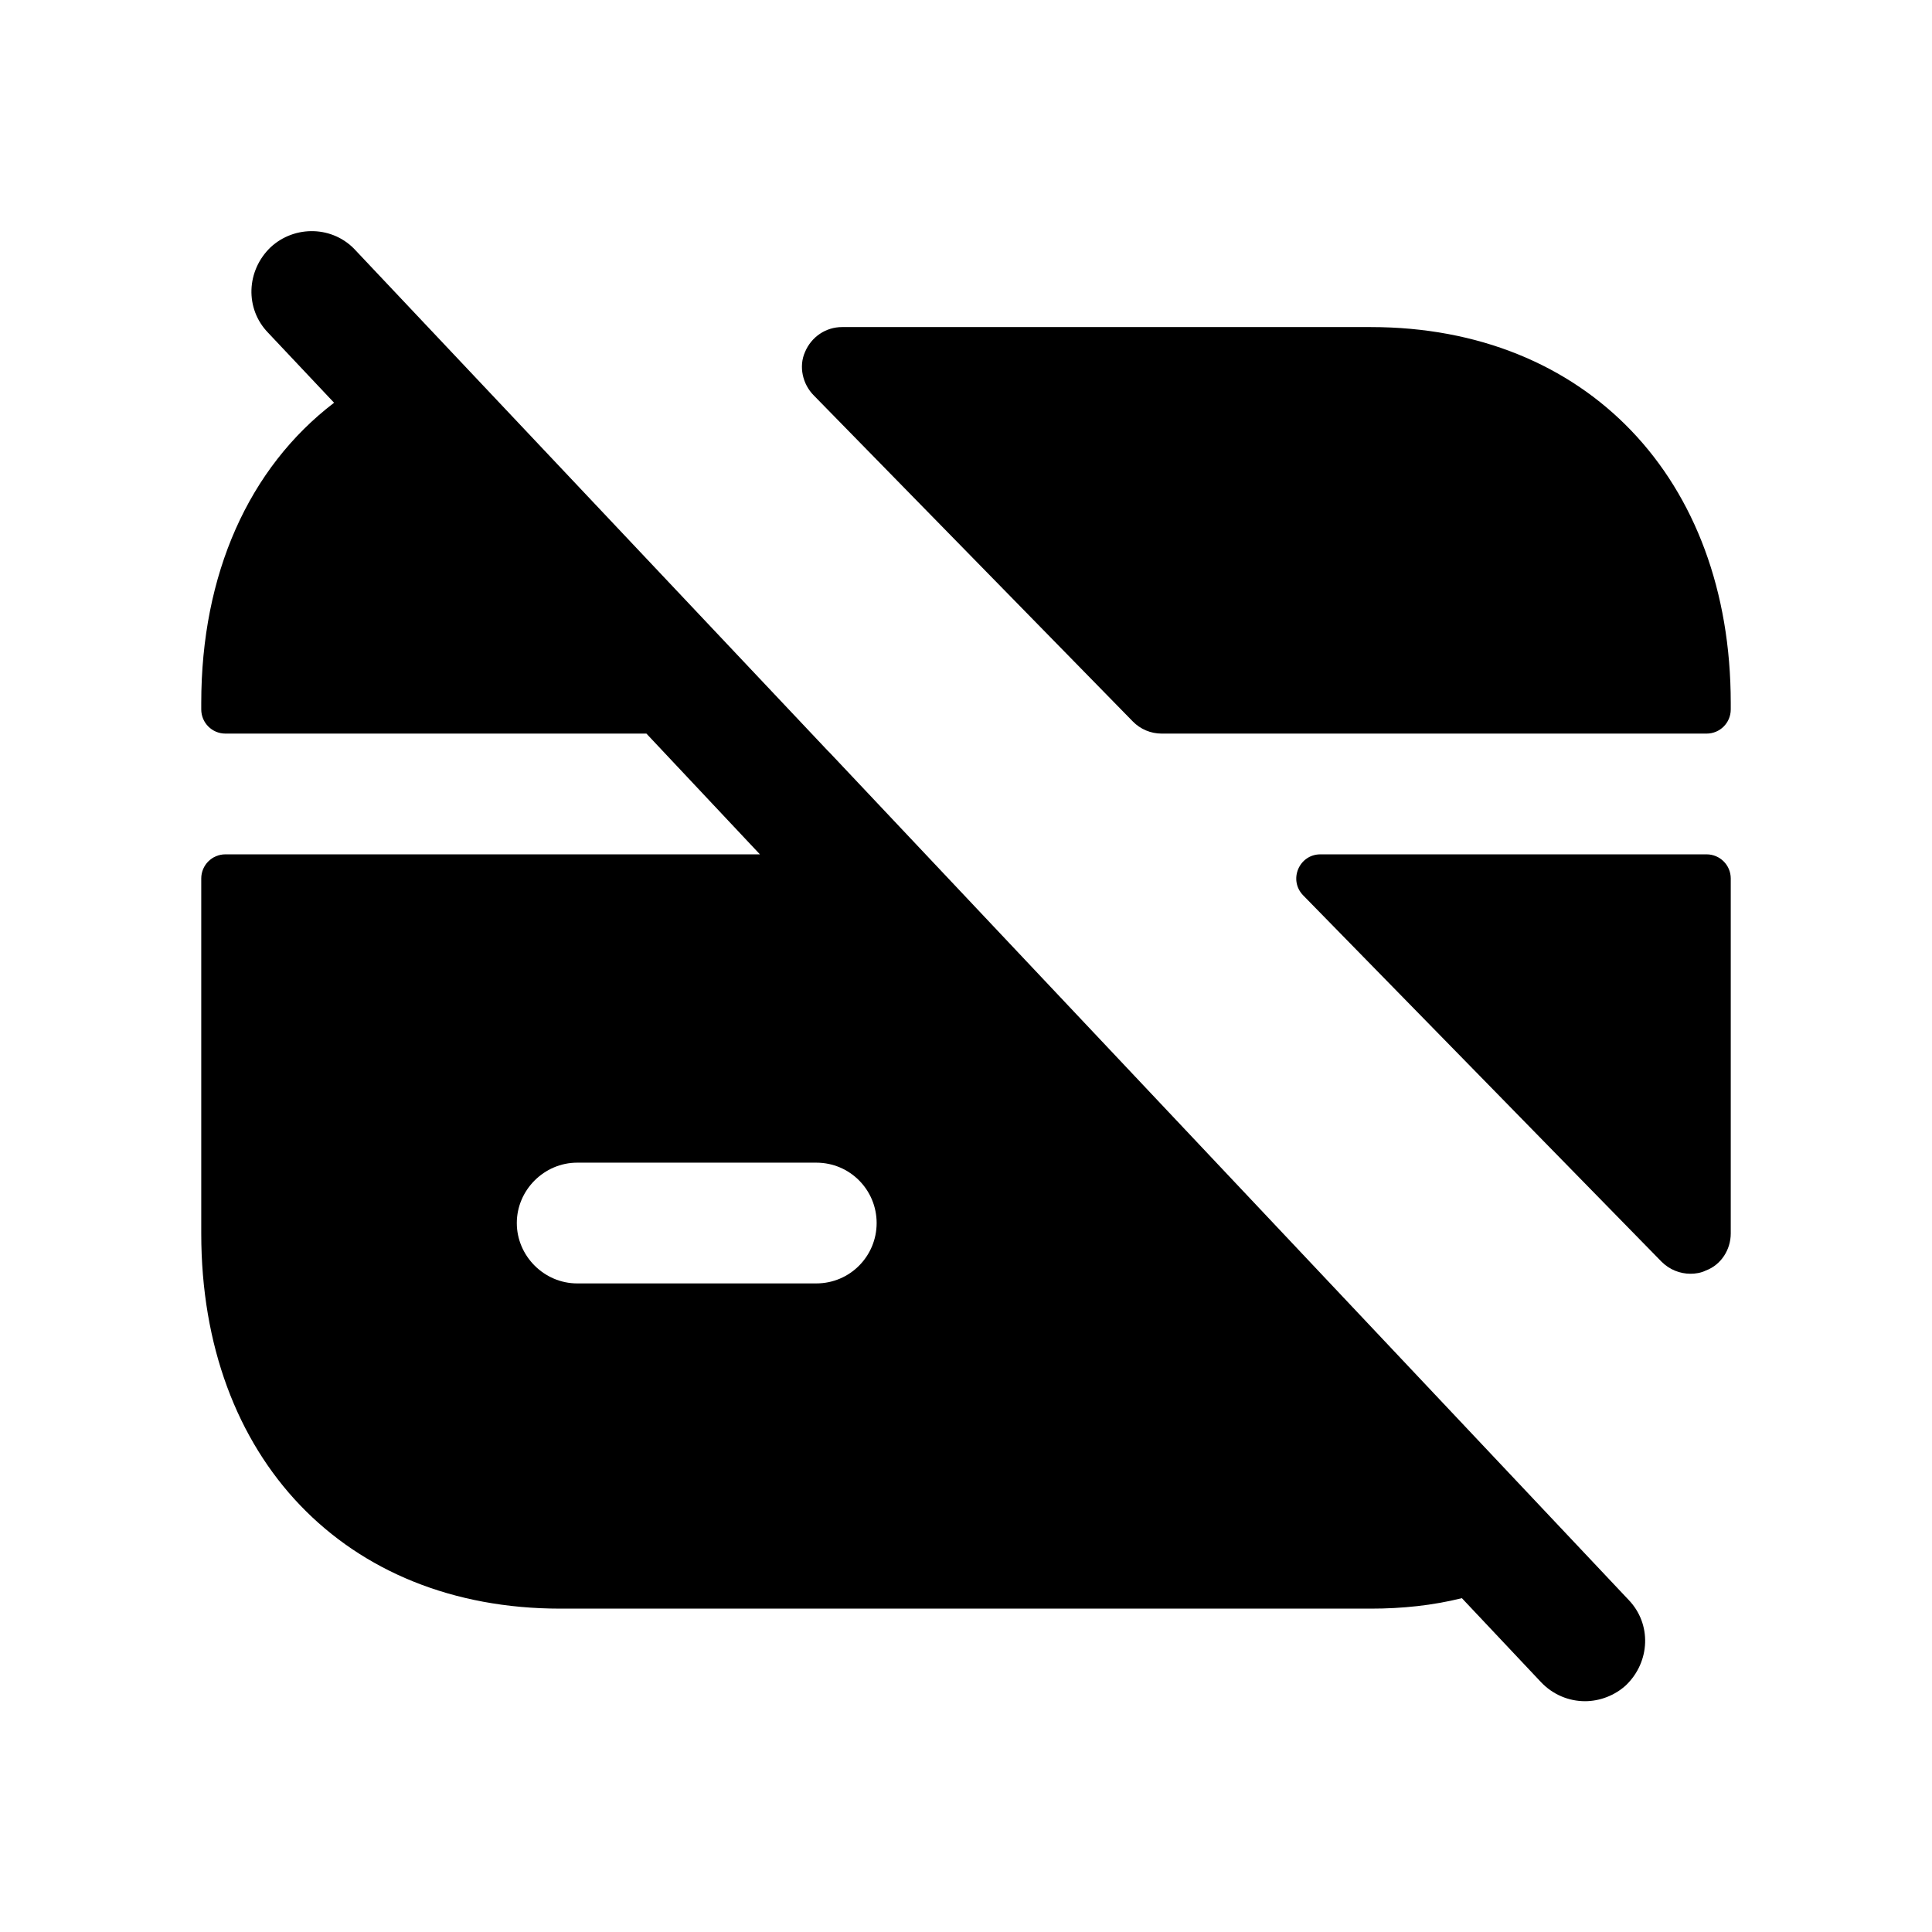 <svg width="24" height="24" viewBox="0 0 24 24" fill="none" xmlns="http://www.w3.org/2000/svg">
<path fill-rule="evenodd" clip-rule="evenodd" d="M17.03 4.063H10.46C10.26 4.063 10.08 4.183 10 4.373C9.92 4.553 9.97 4.773 10.11 4.913L14.073 8.963C14.167 9.059 14.296 9.113 14.43 9.113H21.2C21.366 9.113 21.5 8.979 21.5 8.813V8.733C21.5 5.943 19.7 4.063 17.03 4.063Z" fill="black"/>
<path fill-rule="evenodd" clip-rule="evenodd" d="M20.64 15.673C20.74 15.773 20.87 15.823 21 15.823C21.06 15.823 21.13 15.813 21.19 15.783C21.38 15.713 21.5 15.523 21.5 15.323V10.913C21.5 10.747 21.366 10.613 21.2 10.613H16.403C16.137 10.613 16.003 10.933 16.189 11.123L20.64 15.673Z" fill="black"/>
<path fill-rule="evenodd" clip-rule="evenodd" d="M10.14 15.943H7.17C6.76 15.943 6.42 15.603 6.42 15.193C6.42 14.783 6.76 14.443 7.17 14.443H10.14C10.56 14.443 10.89 14.783 10.89 15.193C10.89 15.603 10.56 15.943 10.14 15.943ZM10.31 9.353L10.28 9.323L4.42 3.113C4.14 2.803 3.66 2.793 3.36 3.073C3.06 3.363 3.04 3.833 3.33 4.133L4.15 5.003C3.09 5.813 2.5 7.133 2.5 8.733V8.813C2.5 8.978 2.634 9.113 2.8 9.113H8.03L9.44 10.613H2.8C2.634 10.613 2.5 10.747 2.5 10.913V15.323C2.5 18.113 4.29 19.983 6.96 19.983H17.03C17.42 19.983 17.8 19.943 18.16 19.853L19.14 20.893C19.29 21.053 19.49 21.133 19.69 21.133C19.87 21.133 20.06 21.063 20.2 20.933C20.5 20.643 20.52 20.173 20.23 19.873L10.31 9.353Z" fill="black"/>
</svg>